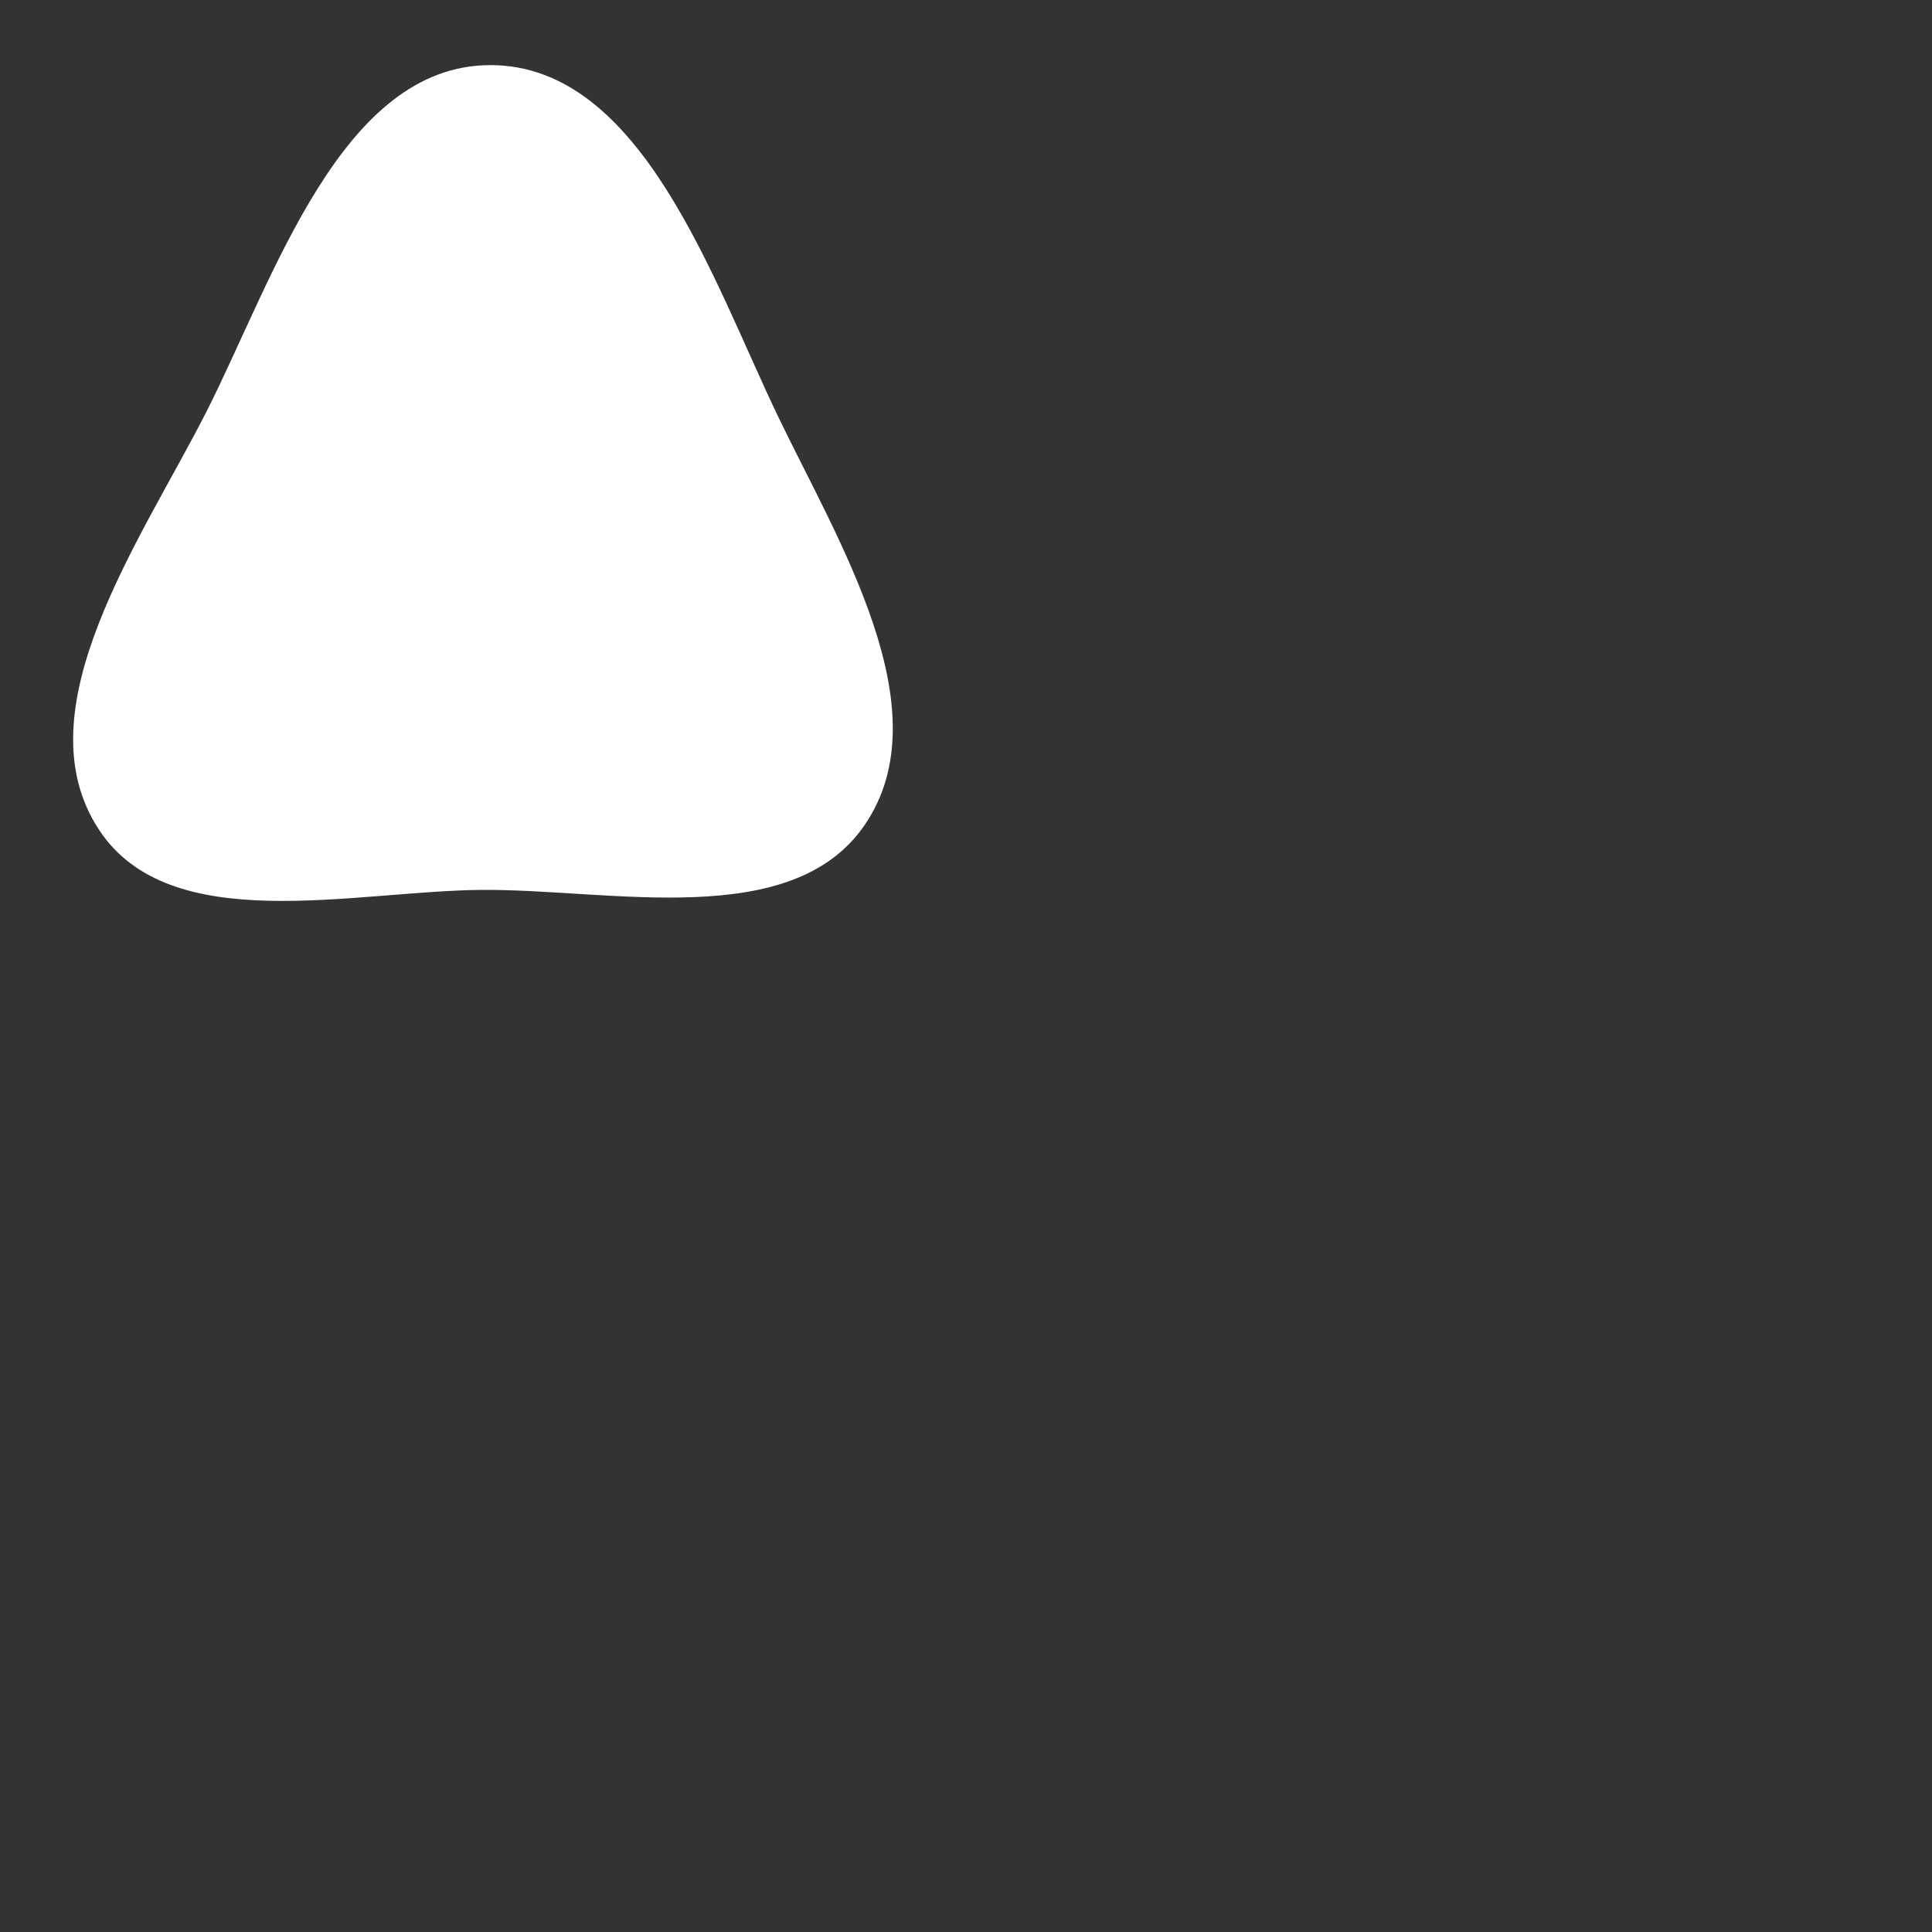 <?xml version="1.0" encoding="utf-8"?>
<!-- Generator: Adobe Illustrator 22.0.1, SVG Export Plug-In . SVG Version: 6.00 Build 0)  -->
<svg version="1.1" id="Layer_1" xmlns="http://www.w3.org/2000/svg" xmlns:xlink="http://www.w3.org/1999/xlink" x="0px" y="0px"
	 viewBox="0 0 1000 1000" style="enable-background:new 0 0 1000 1000;" xml:space="preserve">
<rect x="0" y="0" width="1000" height="1000" fill="#333333" stroke="none"/>
<style type="text/css">
	.st0{fill:url(#SVGID_1_);}
</style>
<linearGradient id="SVGID_1_" gradientUnits="userSpaceOnUse" x1="212.175" y1="260.633" x2="767.337" y2="815.795">
	<stop  offset="0" style="stop-color:#fff"/>
	<stop  offset="0.255" style="stop-color:#fff"/>
	<stop  offset="0.805" style="stop-color:#fff"/>
	<stop  offset="1" style="stop-color:#fff"/>
</linearGradient>
<path class="st0" d="M 402.7,215.5 C 433.9,280.4 488.1,367.2 447.7,426.8 410.1,482.2 316.7,460.2 249.7,460.6 182.8,461.1 88.08,485.5 51.26,429.5 10.29,367.3 73.19,279.4 106.9,213 141.8,144 176.6,33.65 253.9,33.7 332.2,33.75 368.8,144.9 402.7,215.5 Z">
</path>
</svg>